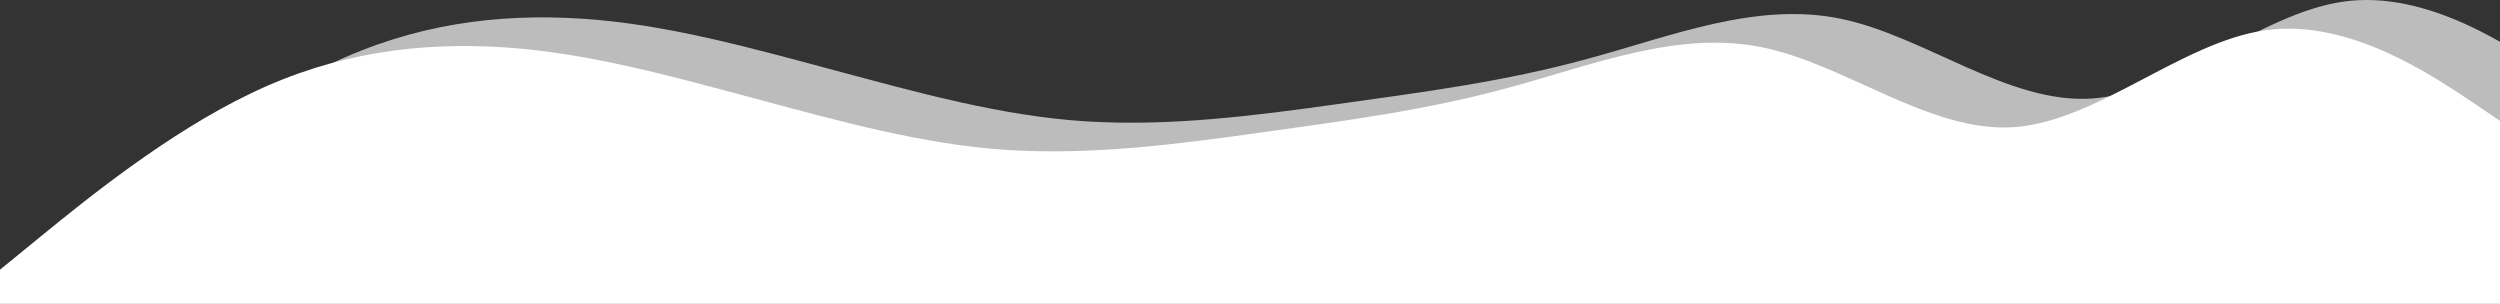<svg xmlns="http://www.w3.org/2000/svg" width="1920" height="233.377" viewBox="0 0 1920 233.377">
  <rect x="0" y="0" width="1920" height="233.377" fill="#333333" stroke="none"/>
  <g id="Wave" transform="translate(666 -801)">
    <path id="wave-2" data-name="wave" d="M0,247.647l32.224-26.273c32.224-26.273,96.671-78.818,161.118-109.441C257.788,80.98,322.235,72.77,386.682,76.875s128.894,22.167,193.341,39.409,128.894,35.3,193.341,39.409,128.894-4.105,193.341-13.136S1095.6,125.315,1160.047,107.5c64.447-17.488,128.894-43.76,193.341-30.624s128.894,65.681,193.341,61.33c64.447-4.68,128.894-65.435,193.341-74.466s128.894,35.3,161.118,56.9l32.223,21.921V273.919H0Z" transform="translate(-606 738.458)" fill="#fff" opacity="0.67"/>
    <path id="wave-3" data-name="wave" d="M0,247.647l32.224-26.273c32.224-26.273,96.671-78.818,161.118-109.441C257.788,80.98,322.235,72.77,386.682,76.875s128.894,22.167,193.341,39.409,128.894,35.3,193.341,39.409,128.894-4.105,193.341-13.136S1095.6,125.315,1160.047,107.5c64.447-17.488,128.894-43.76,193.341-30.624s128.894,65.681,193.341,61.33c64.447-4.68,128.894-65.435,193.341-74.466s128.894,35.3,161.118,56.9l32.223,21.921V273.919H0Z" transform="translate(-666 760.458)" fill="#fff"/>
  </g>
</svg>
